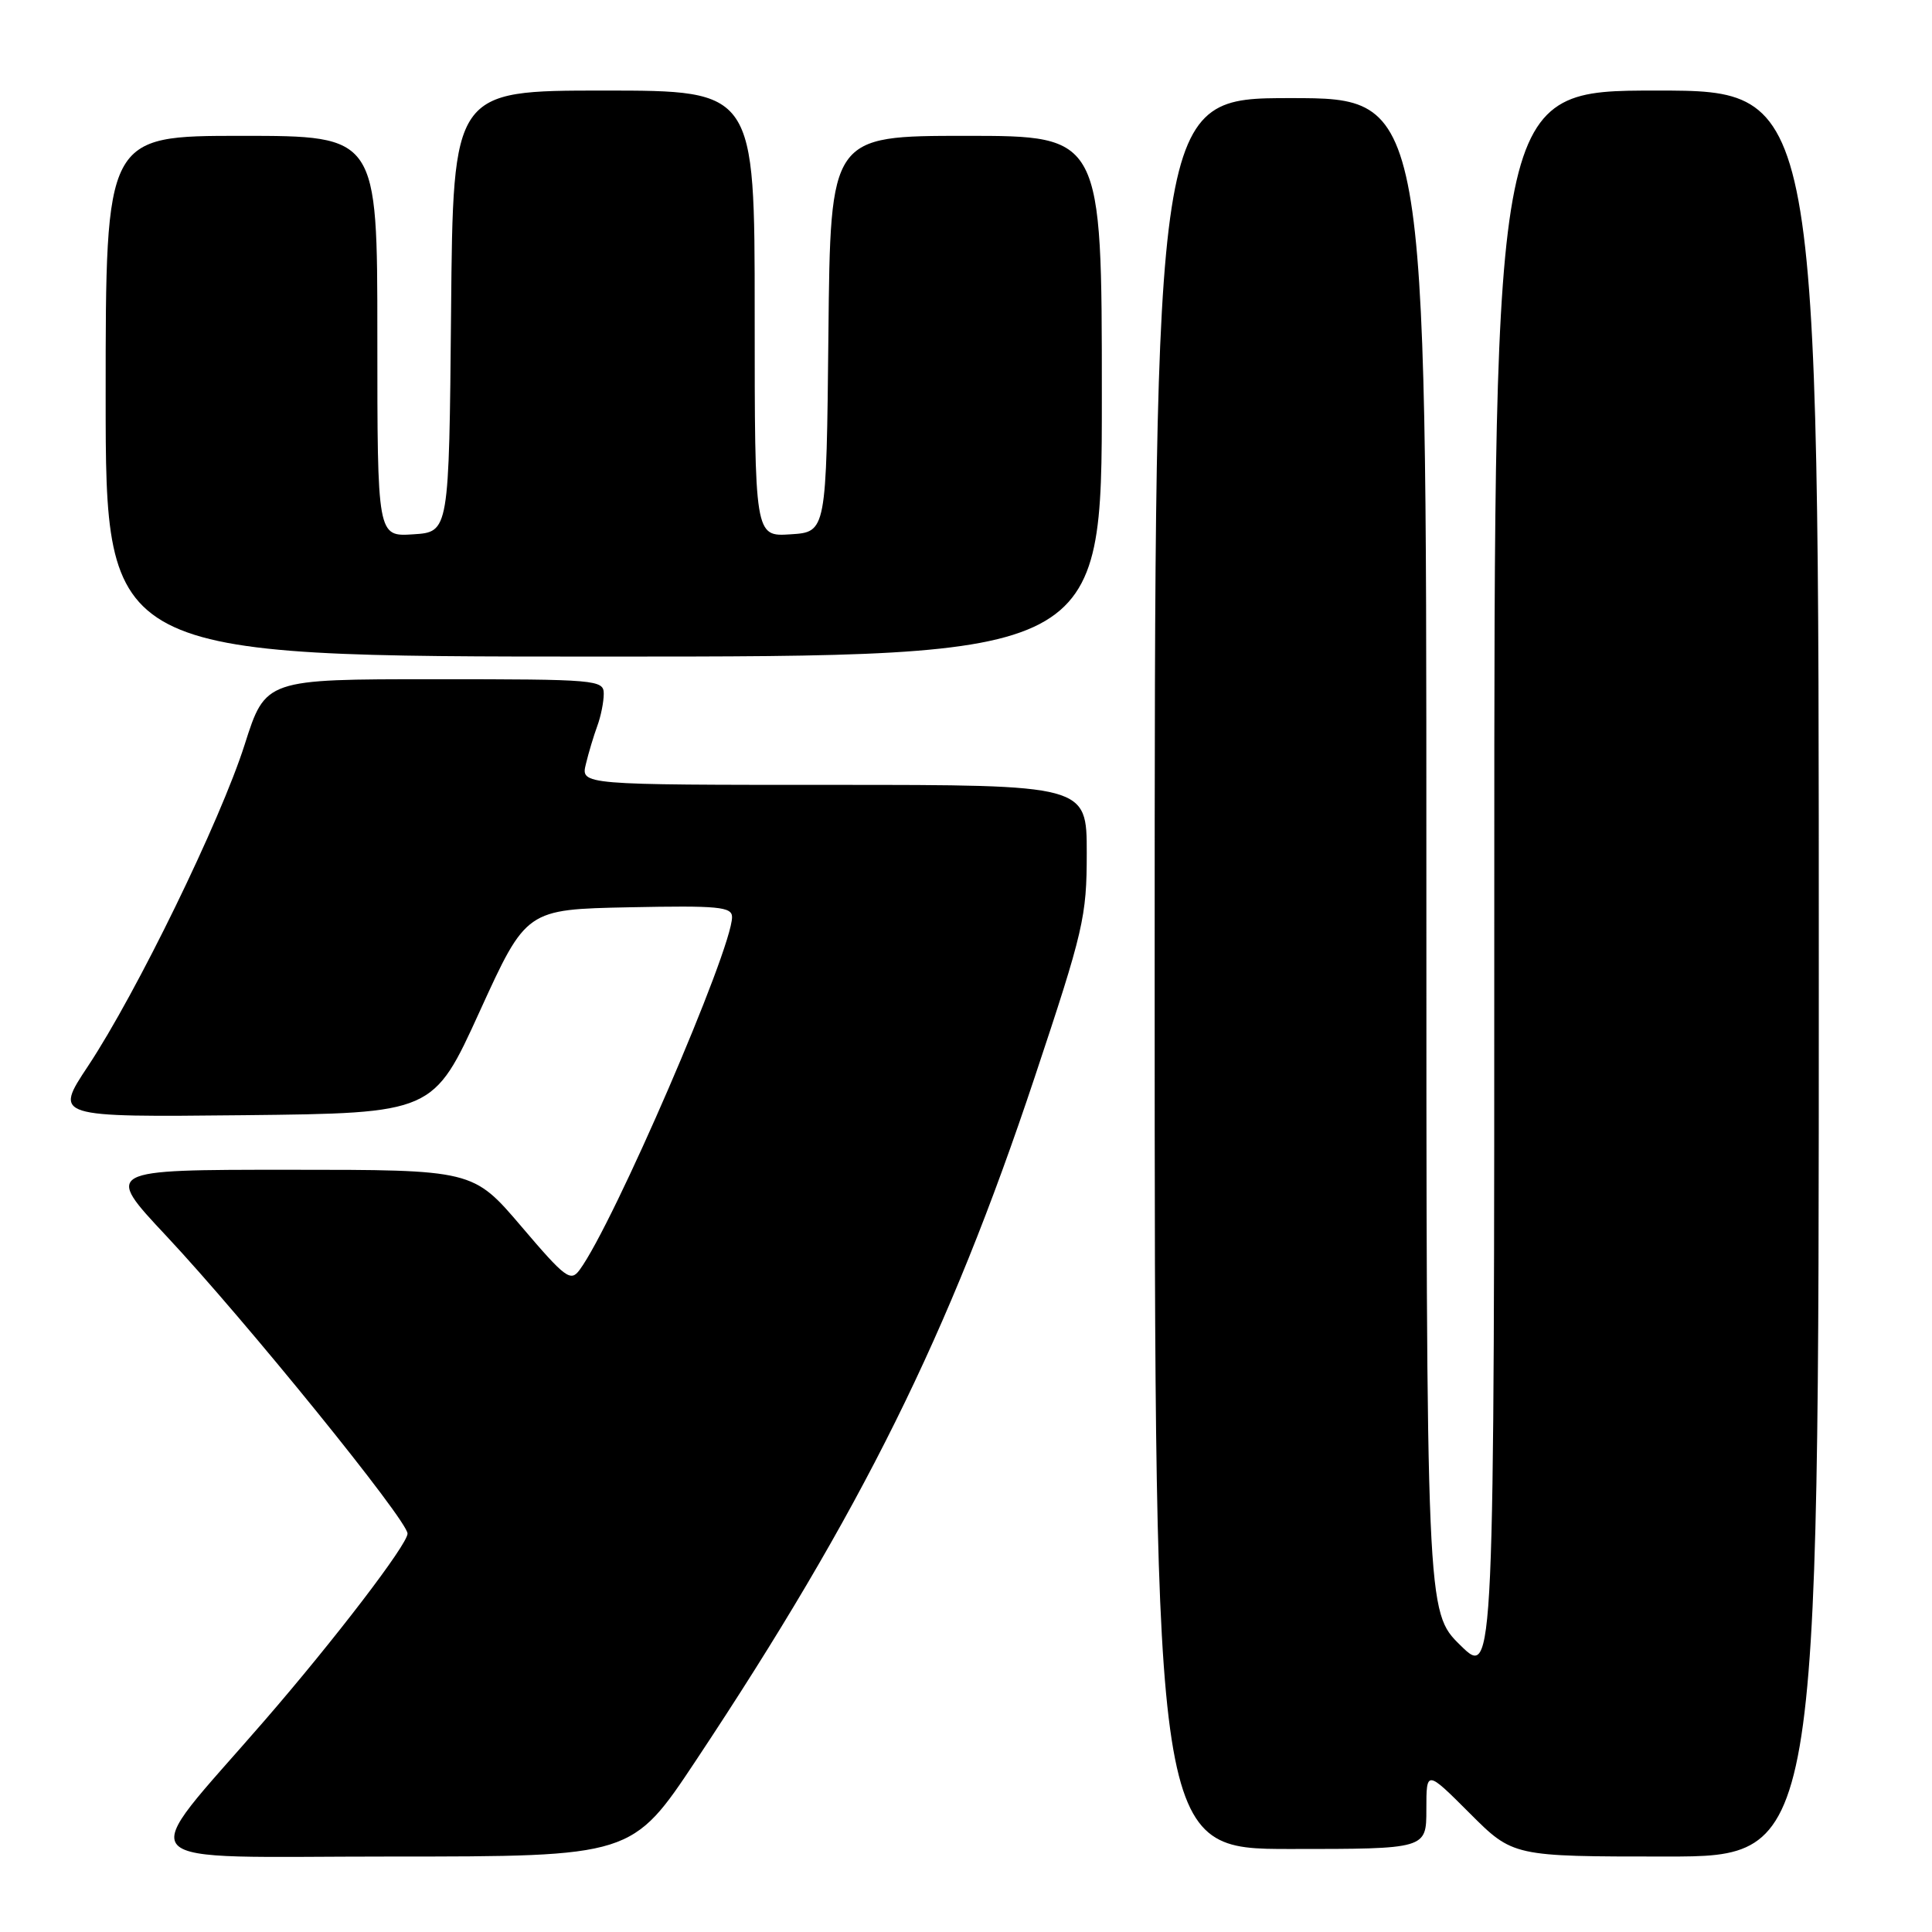 <?xml version="1.0" encoding="UTF-8" standalone="no"?>
<!DOCTYPE svg PUBLIC "-//W3C//DTD SVG 1.1//EN" "http://www.w3.org/Graphics/SVG/1.1/DTD/svg11.dtd" >
<svg xmlns="http://www.w3.org/2000/svg" xmlns:xlink="http://www.w3.org/1999/xlink" version="1.1" viewBox="0 0 256 256">
 <g >
 <path fill="currentColor"
d=" M 92.23 233.25 C 114.17 200.20 125.73 176.88 137.09 142.77 C 143.59 123.26 144.00 121.50 144.00 113.02 C 144.00 104.00 144.00 104.00 110.48 104.00 C 76.96 104.00 76.96 104.00 77.63 101.25 C 77.99 99.74 78.68 97.46 79.15 96.18 C 79.62 94.91 80.00 93.00 80.00 91.93 C 80.00 90.08 79.08 90.00 57.59 90.00 C 35.18 90.00 35.18 90.00 32.42 98.66 C 29.20 108.77 18.10 131.55 11.66 141.27 C 7.17 148.03 7.17 148.03 32.29 147.77 C 57.42 147.50 57.42 147.50 63.57 134.00 C 69.73 120.50 69.73 120.50 83.36 120.22 C 95.21 119.98 97.00 120.15 97.00 121.52 C 97.00 125.82 81.28 162.21 76.80 168.27 C 75.61 169.89 74.92 169.37 69.09 162.52 C 62.68 155.00 62.68 155.00 38.25 155.00 C 13.82 155.00 13.82 155.00 22.02 163.75 C 32.52 174.96 54.00 201.46 54.00 203.21 C 54.00 204.64 44.34 217.27 35.04 228.00 C 17.76 247.95 15.95 246.00 51.76 246.00 C 83.76 246.00 83.76 246.00 92.23 233.25 Z  M 241.00 129.00 C 241.00 12.00 241.00 12.00 219.50 12.00 C 198.00 12.00 198.00 12.00 198.00 117.21 C 198.00 222.42 198.00 222.42 193.50 218.00 C 189.00 213.58 189.00 213.58 189.00 113.29 C 189.00 13.00 189.00 13.00 171.00 13.00 C 153.00 13.00 153.00 13.00 153.00 129.00 C 153.00 245.00 153.00 245.00 171.00 245.00 C 189.00 245.00 189.00 245.00 189.00 239.76 C 189.00 234.52 189.00 234.52 194.74 240.26 C 200.48 246.00 200.48 246.00 220.74 246.00 C 241.00 246.00 241.00 246.00 241.00 129.00 Z  M 146.00 52.50 C 146.00 18.00 146.00 18.00 128.02 18.00 C 110.03 18.00 110.03 18.00 109.77 44.25 C 109.50 70.50 109.50 70.50 104.75 70.80 C 100.00 71.11 100.00 71.11 100.00 41.55 C 100.00 12.00 100.00 12.00 80.02 12.00 C 60.03 12.00 60.03 12.00 59.77 41.25 C 59.50 70.50 59.50 70.50 54.75 70.80 C 50.00 71.11 50.00 71.11 50.00 44.55 C 50.00 18.00 50.00 18.00 32.00 18.00 C 14.00 18.00 14.00 18.00 14.00 52.50 C 14.00 87.00 14.00 87.00 80.00 87.00 C 146.00 87.00 146.00 87.00 146.00 52.50 Z "/>
</g>
</svg>
